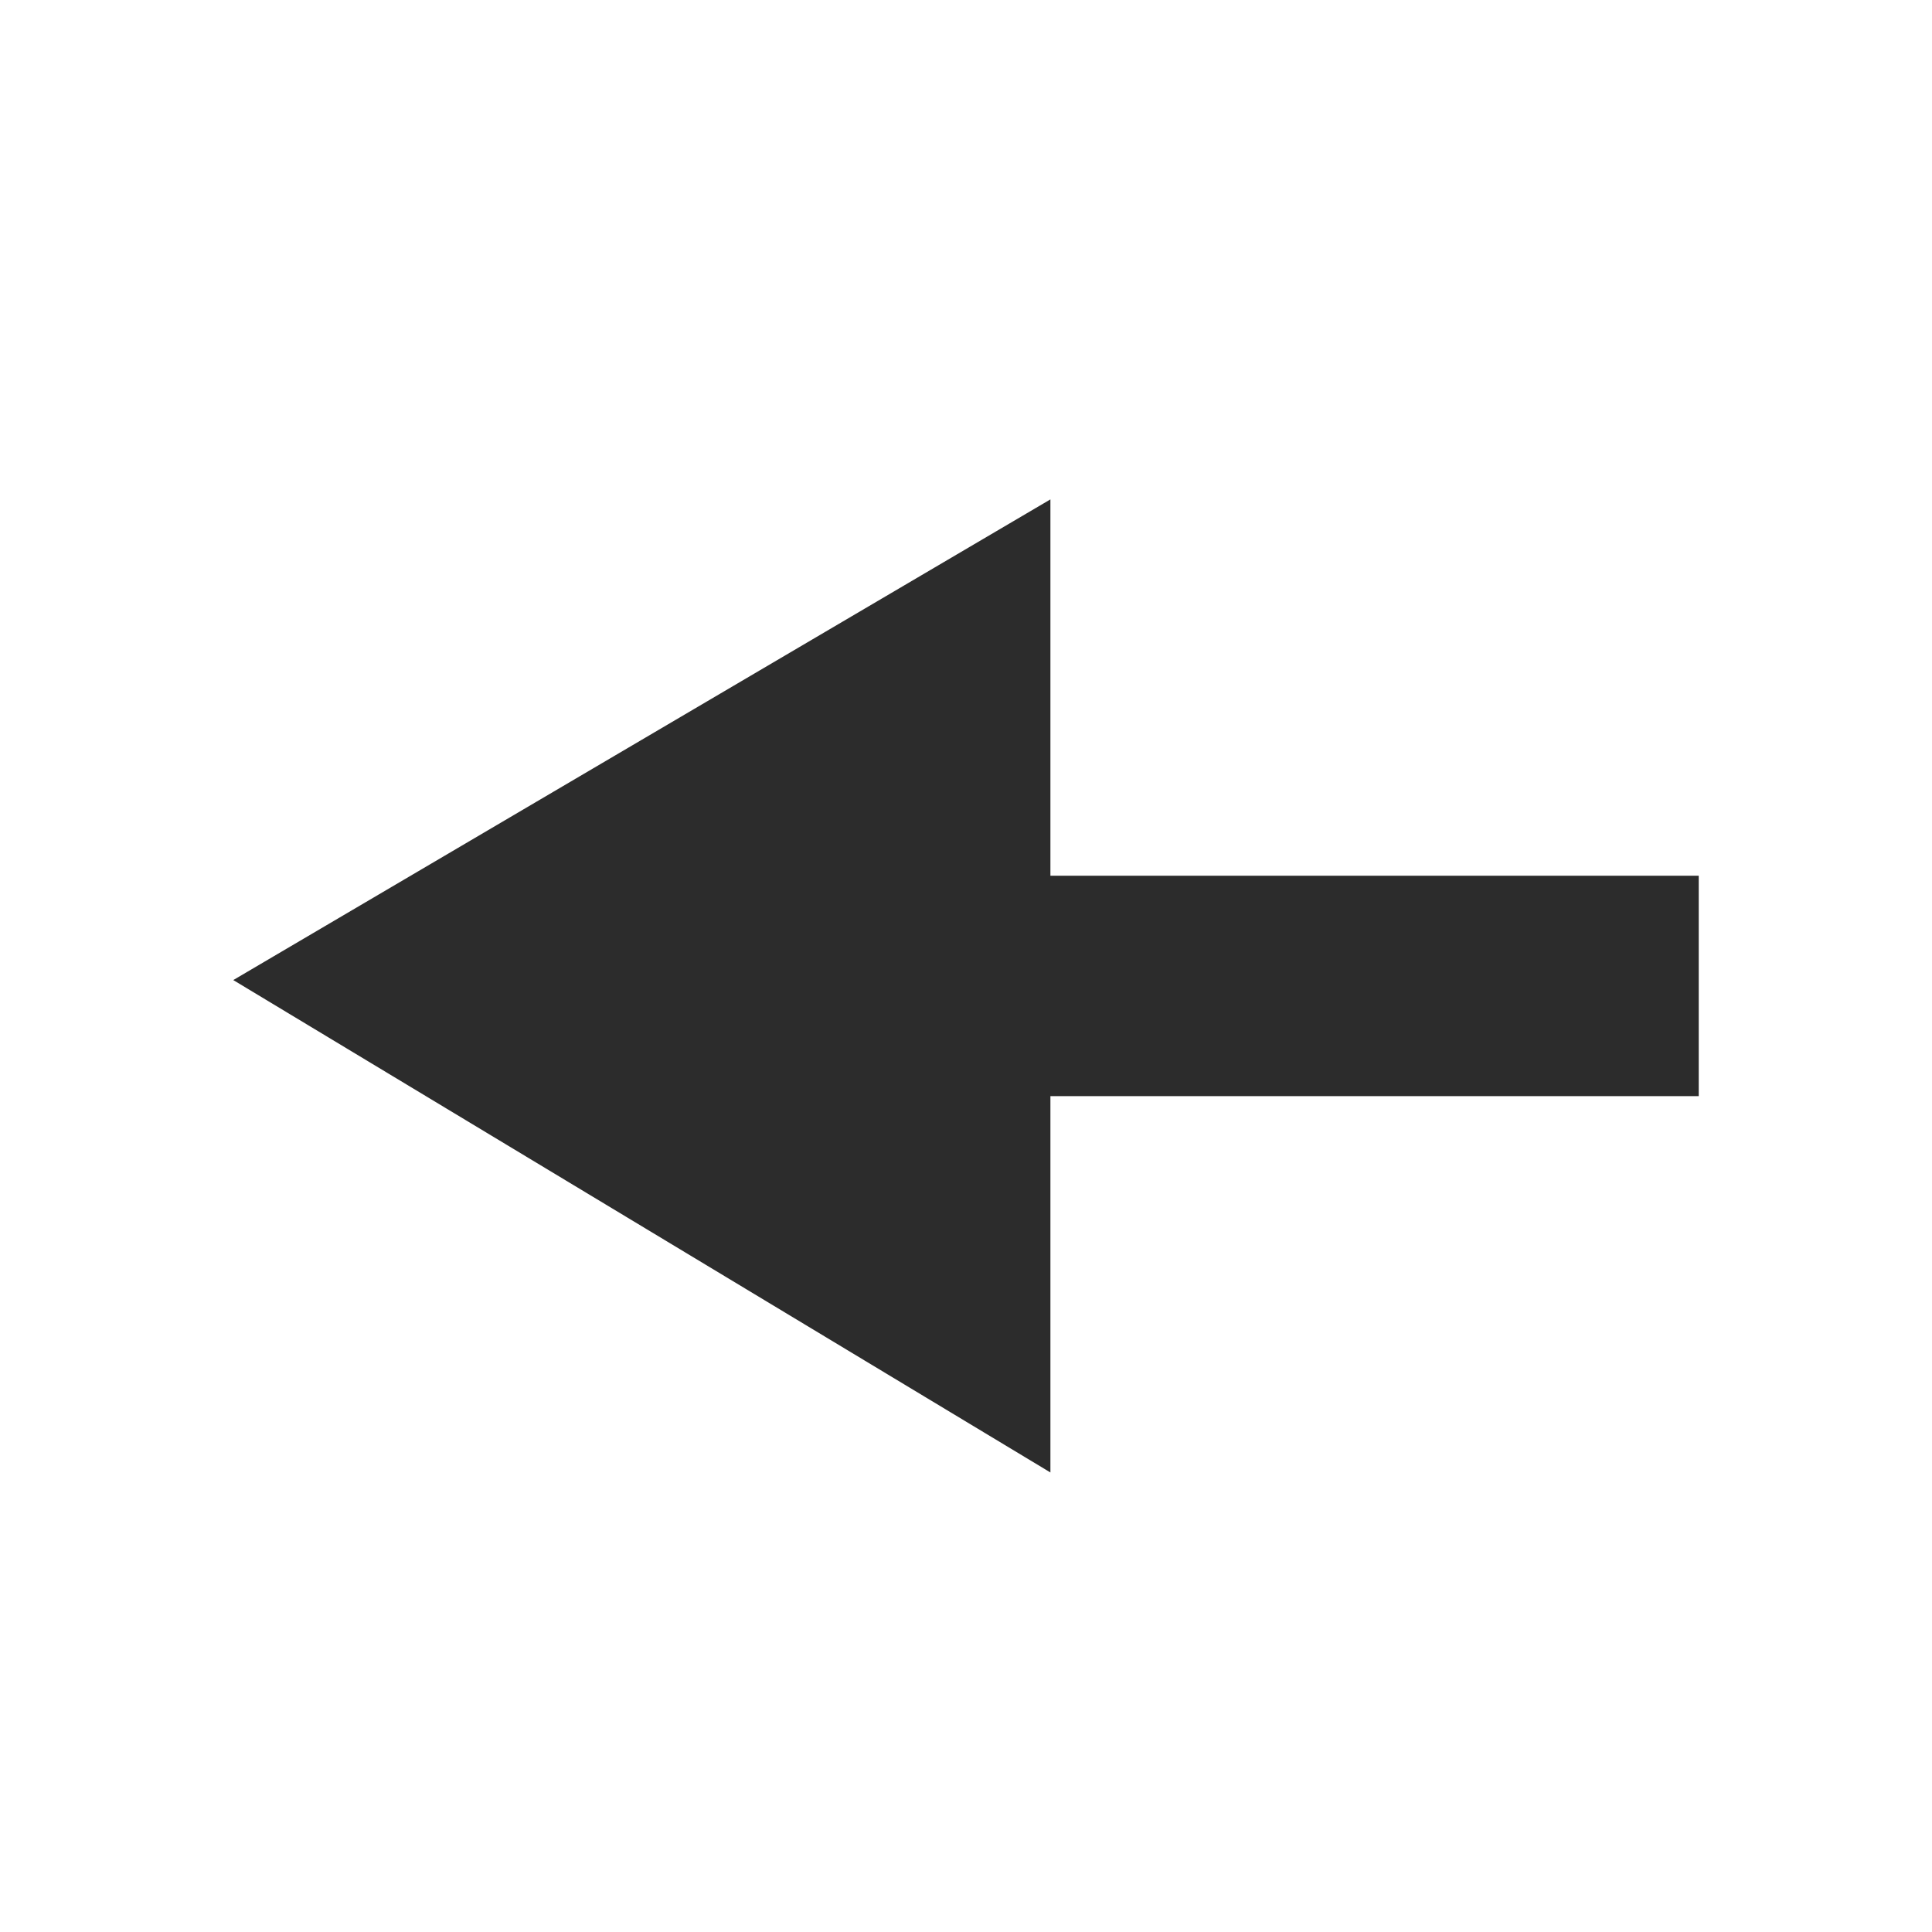 <?xml version="1.0" standalone="no"?><!DOCTYPE svg PUBLIC "-//W3C//DTD SVG 1.1//EN" "http://www.w3.org/Graphics/SVG/1.1/DTD/svg11.dtd"><svg t="1652870636100" class="icon" viewBox="0 0 1024 1024" version="1.1" xmlns="http://www.w3.org/2000/svg" p-id="13259" xmlns:xlink="http://www.w3.org/1999/xlink" width="200" height="200"><defs><style type="text/css"></style></defs><path d="M900.361 464.154L900.361 580.973l-347.972 0 0-116.819 347.972 0z" fill="#2c2c2c" p-id="13260"></path><path d="M556.739 264.691l0 515.744-433.101-260.979 433.101-254.765z" fill="#2c2c2c" p-id="13261"></path></svg>